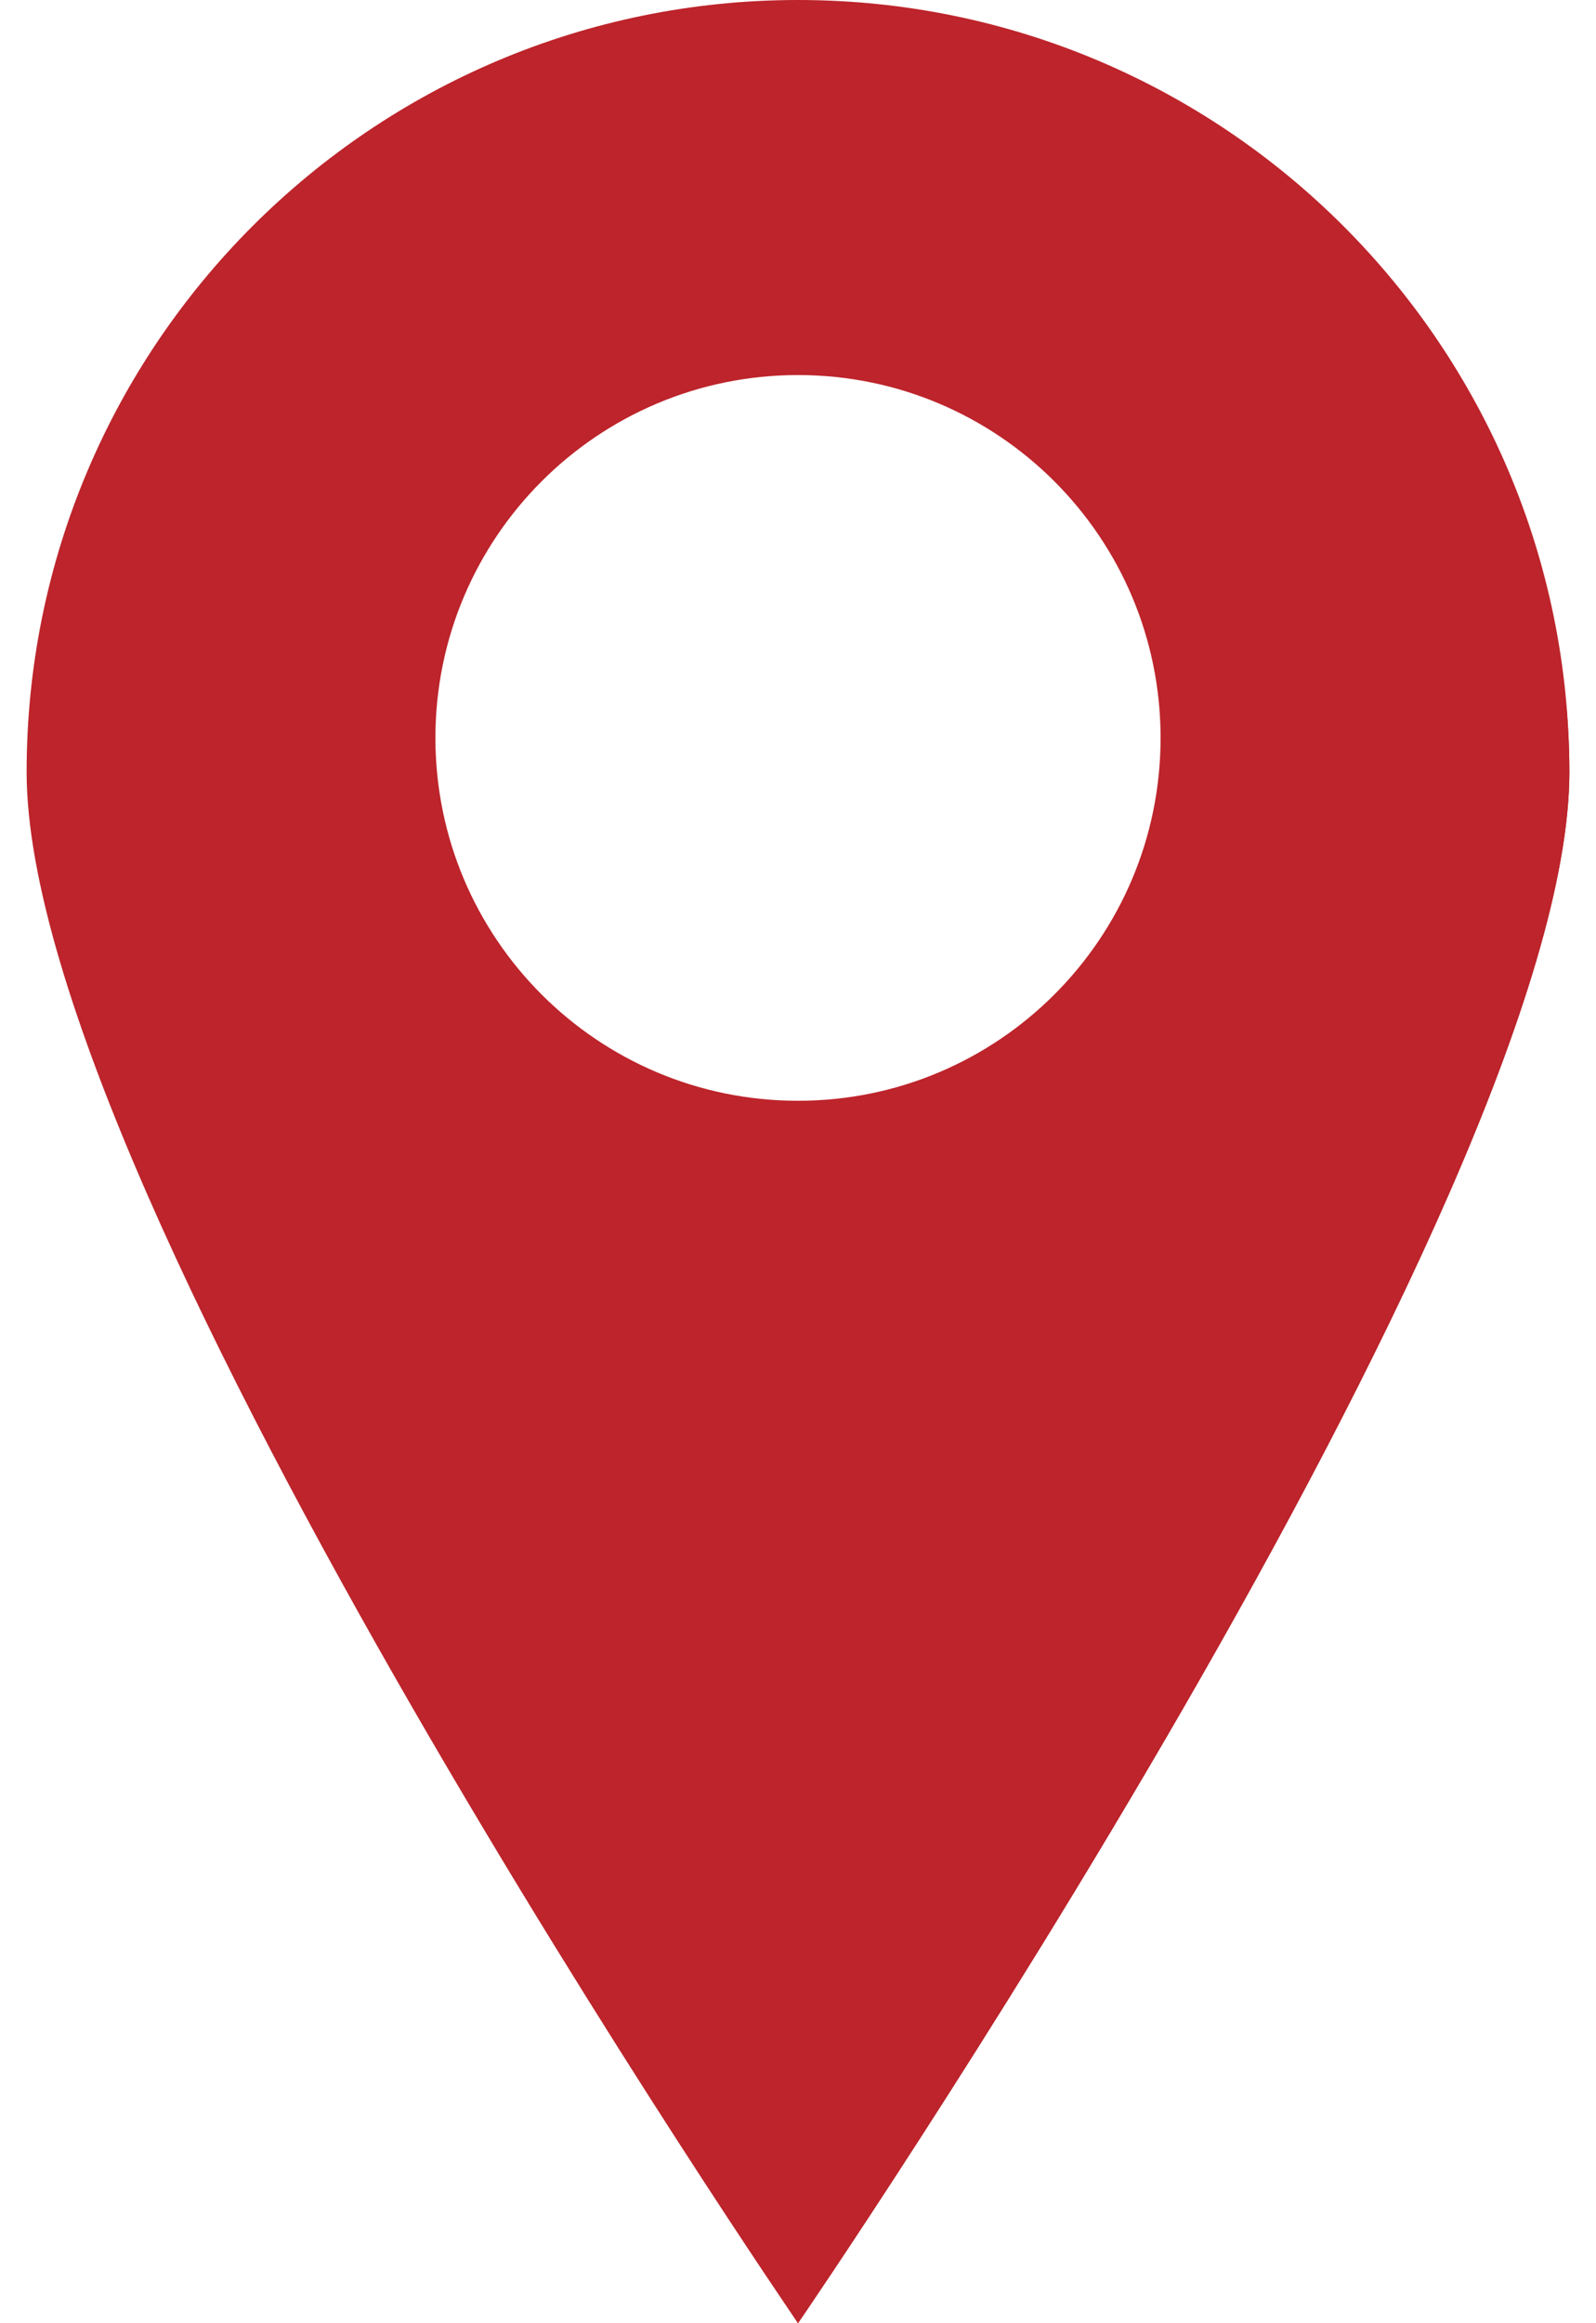 <svg width="22" height="32" viewBox="0 0 22 32" fill="none" xmlns="http://www.w3.org/2000/svg">
<path d="M2.189 11.567C2.189 6.465 6.325 2.33 11.426 2.33C14.408 2.33 17.059 3.743 18.748 5.936C17.153 3.167 14.164 1.303 10.739 1.303C5.637 1.303 1.502 5.438 1.502 10.54C1.502 12.659 2.216 14.612 3.417 16.17C2.636 14.815 2.189 13.243 2.189 11.567Z" fill="#CD4A45"/>
<path d="M8.493 27.933C9.941 30.361 11 32 11 32C11 32 21.633 16.505 21.633 10.633C21.633 10.325 21.617 10.02 21.591 9.718C21.172 11.35 20.578 12.938 19.85 14.454C17.837 18.644 14.861 21.328 11.691 24.727C10.669 25.822 9.605 26.906 8.493 27.933Z" fill="#AC262B"/>
<path fill-rule="evenodd" clip-rule="evenodd" d="M11 32C11 32 21.633 16.505 21.633 10.633C21.633 4.76 16.872 0 11 0C5.128 0 0.367 4.76 0.367 10.633C0.367 16.505 11 32 11 32ZM11 15.162C13.76 15.162 15.998 12.925 15.998 10.164C15.998 7.404 13.76 5.166 11 5.166C8.24 5.166 6.002 7.404 6.002 10.164C6.002 12.925 8.24 15.162 11 15.162Z" fill="#BD242B"/>
</svg>
